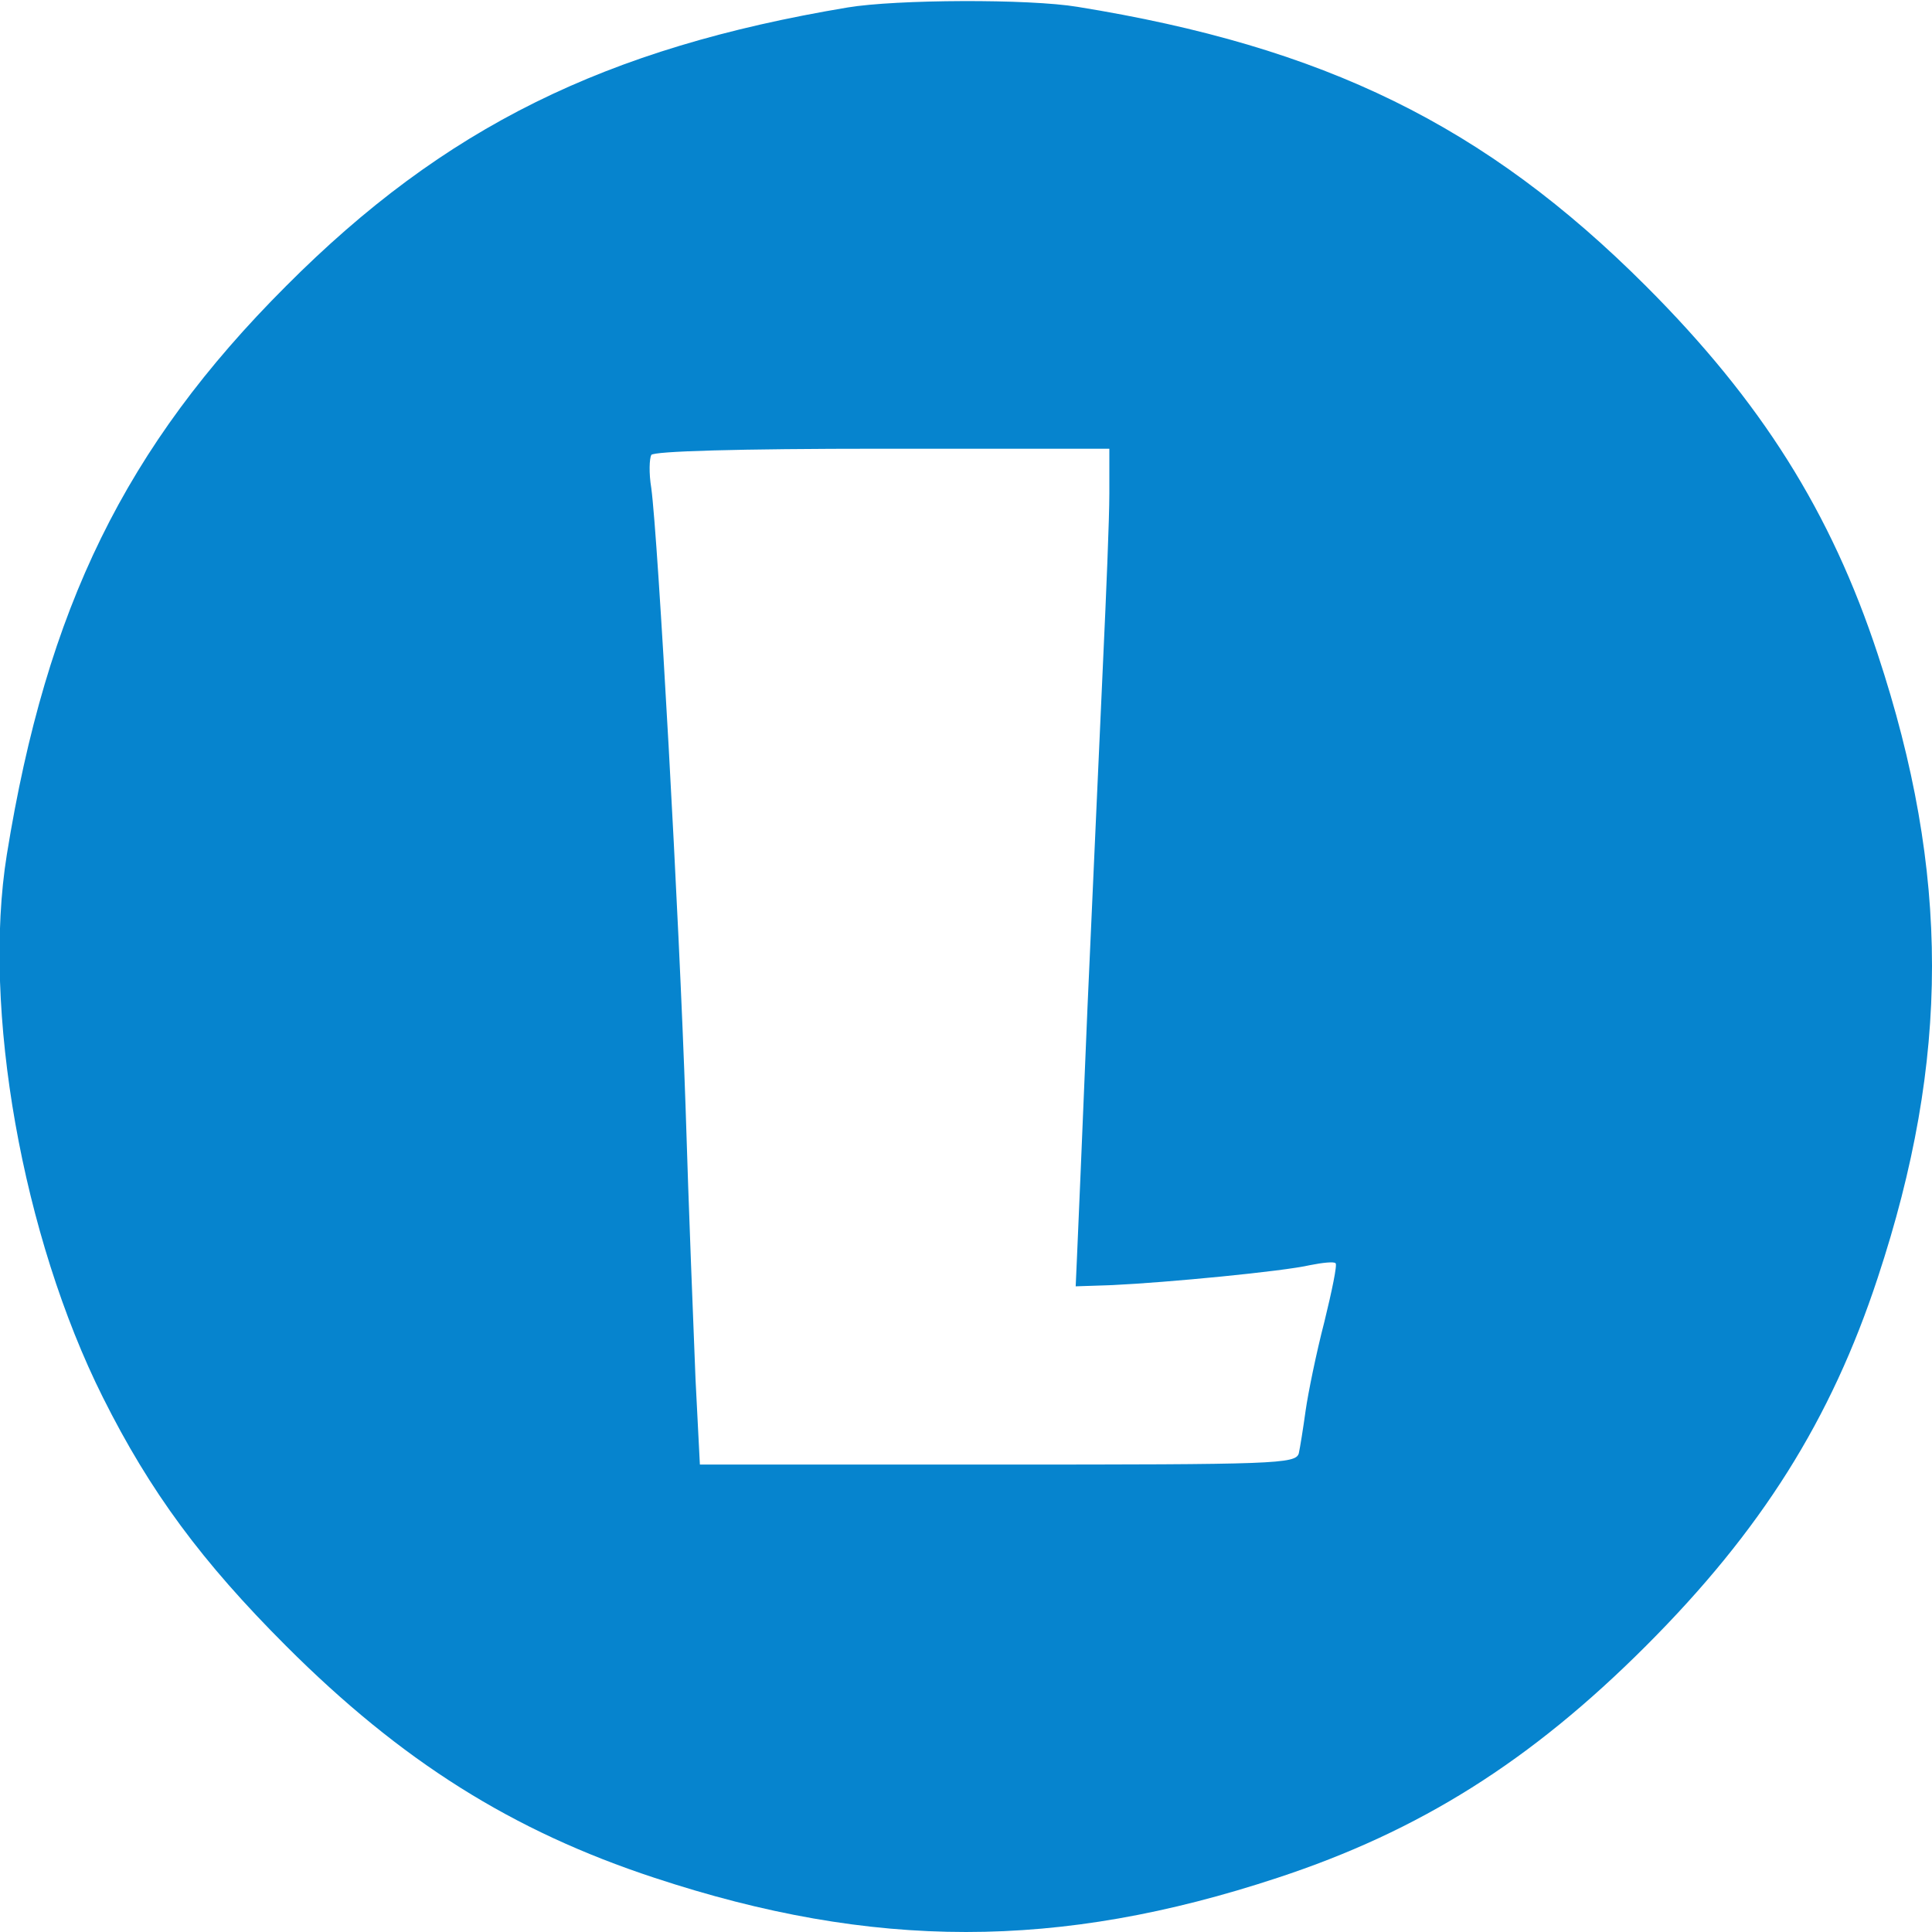 <svg version="1.0" xmlns="http://www.w3.org/2000/svg"
 width="310pt" height="310pt" viewBox="0 0 310 310"
 preserveAspectRatio="xMidYMid meet">
<g fill="#0684ce" transform="translate(0,310) scale(0.1,-0.1)" stroke="none">
<path d="M1360 3088 c-389 -65 -647 -192 -901 -447 -258 -258 -384 -516 -448
-912 -40 -248 25 -613 154 -871 76 -152 159 -264 294 -399 185 -185 363 -297
591 -372 351 -116 649 -116 1000 0 228 75 406 187 591 372 185 185 297 363
372 591 116 351 116 649 0 1000 -75 228 -187 406 -372 591 -258 258 -516 384
-912 448 -78 13 -291 12 -369 -1z m420 -780 c0 -40 -5 -161 -10 -268 -5 -107
-16 -357 -25 -555 -8 -198 -16 -380 -17 -404 l-2 -45 59 2 c87 4 274 22 317
32 20 4 39 6 41 3 3 -2 -6 -45 -18 -94 -13 -50 -26 -114 -30 -142 -4 -29 -9
-60 -11 -69 -5 -17 -37 -18 -483 -18 l-478 0 -7 137 c-3 76 -11 273 -16 438
-10 298 -44 911 -55 992 -4 24 -3 47 0 53 4 6 138 10 371 10 l364 0 0 -72z"/>
</g>
</svg>